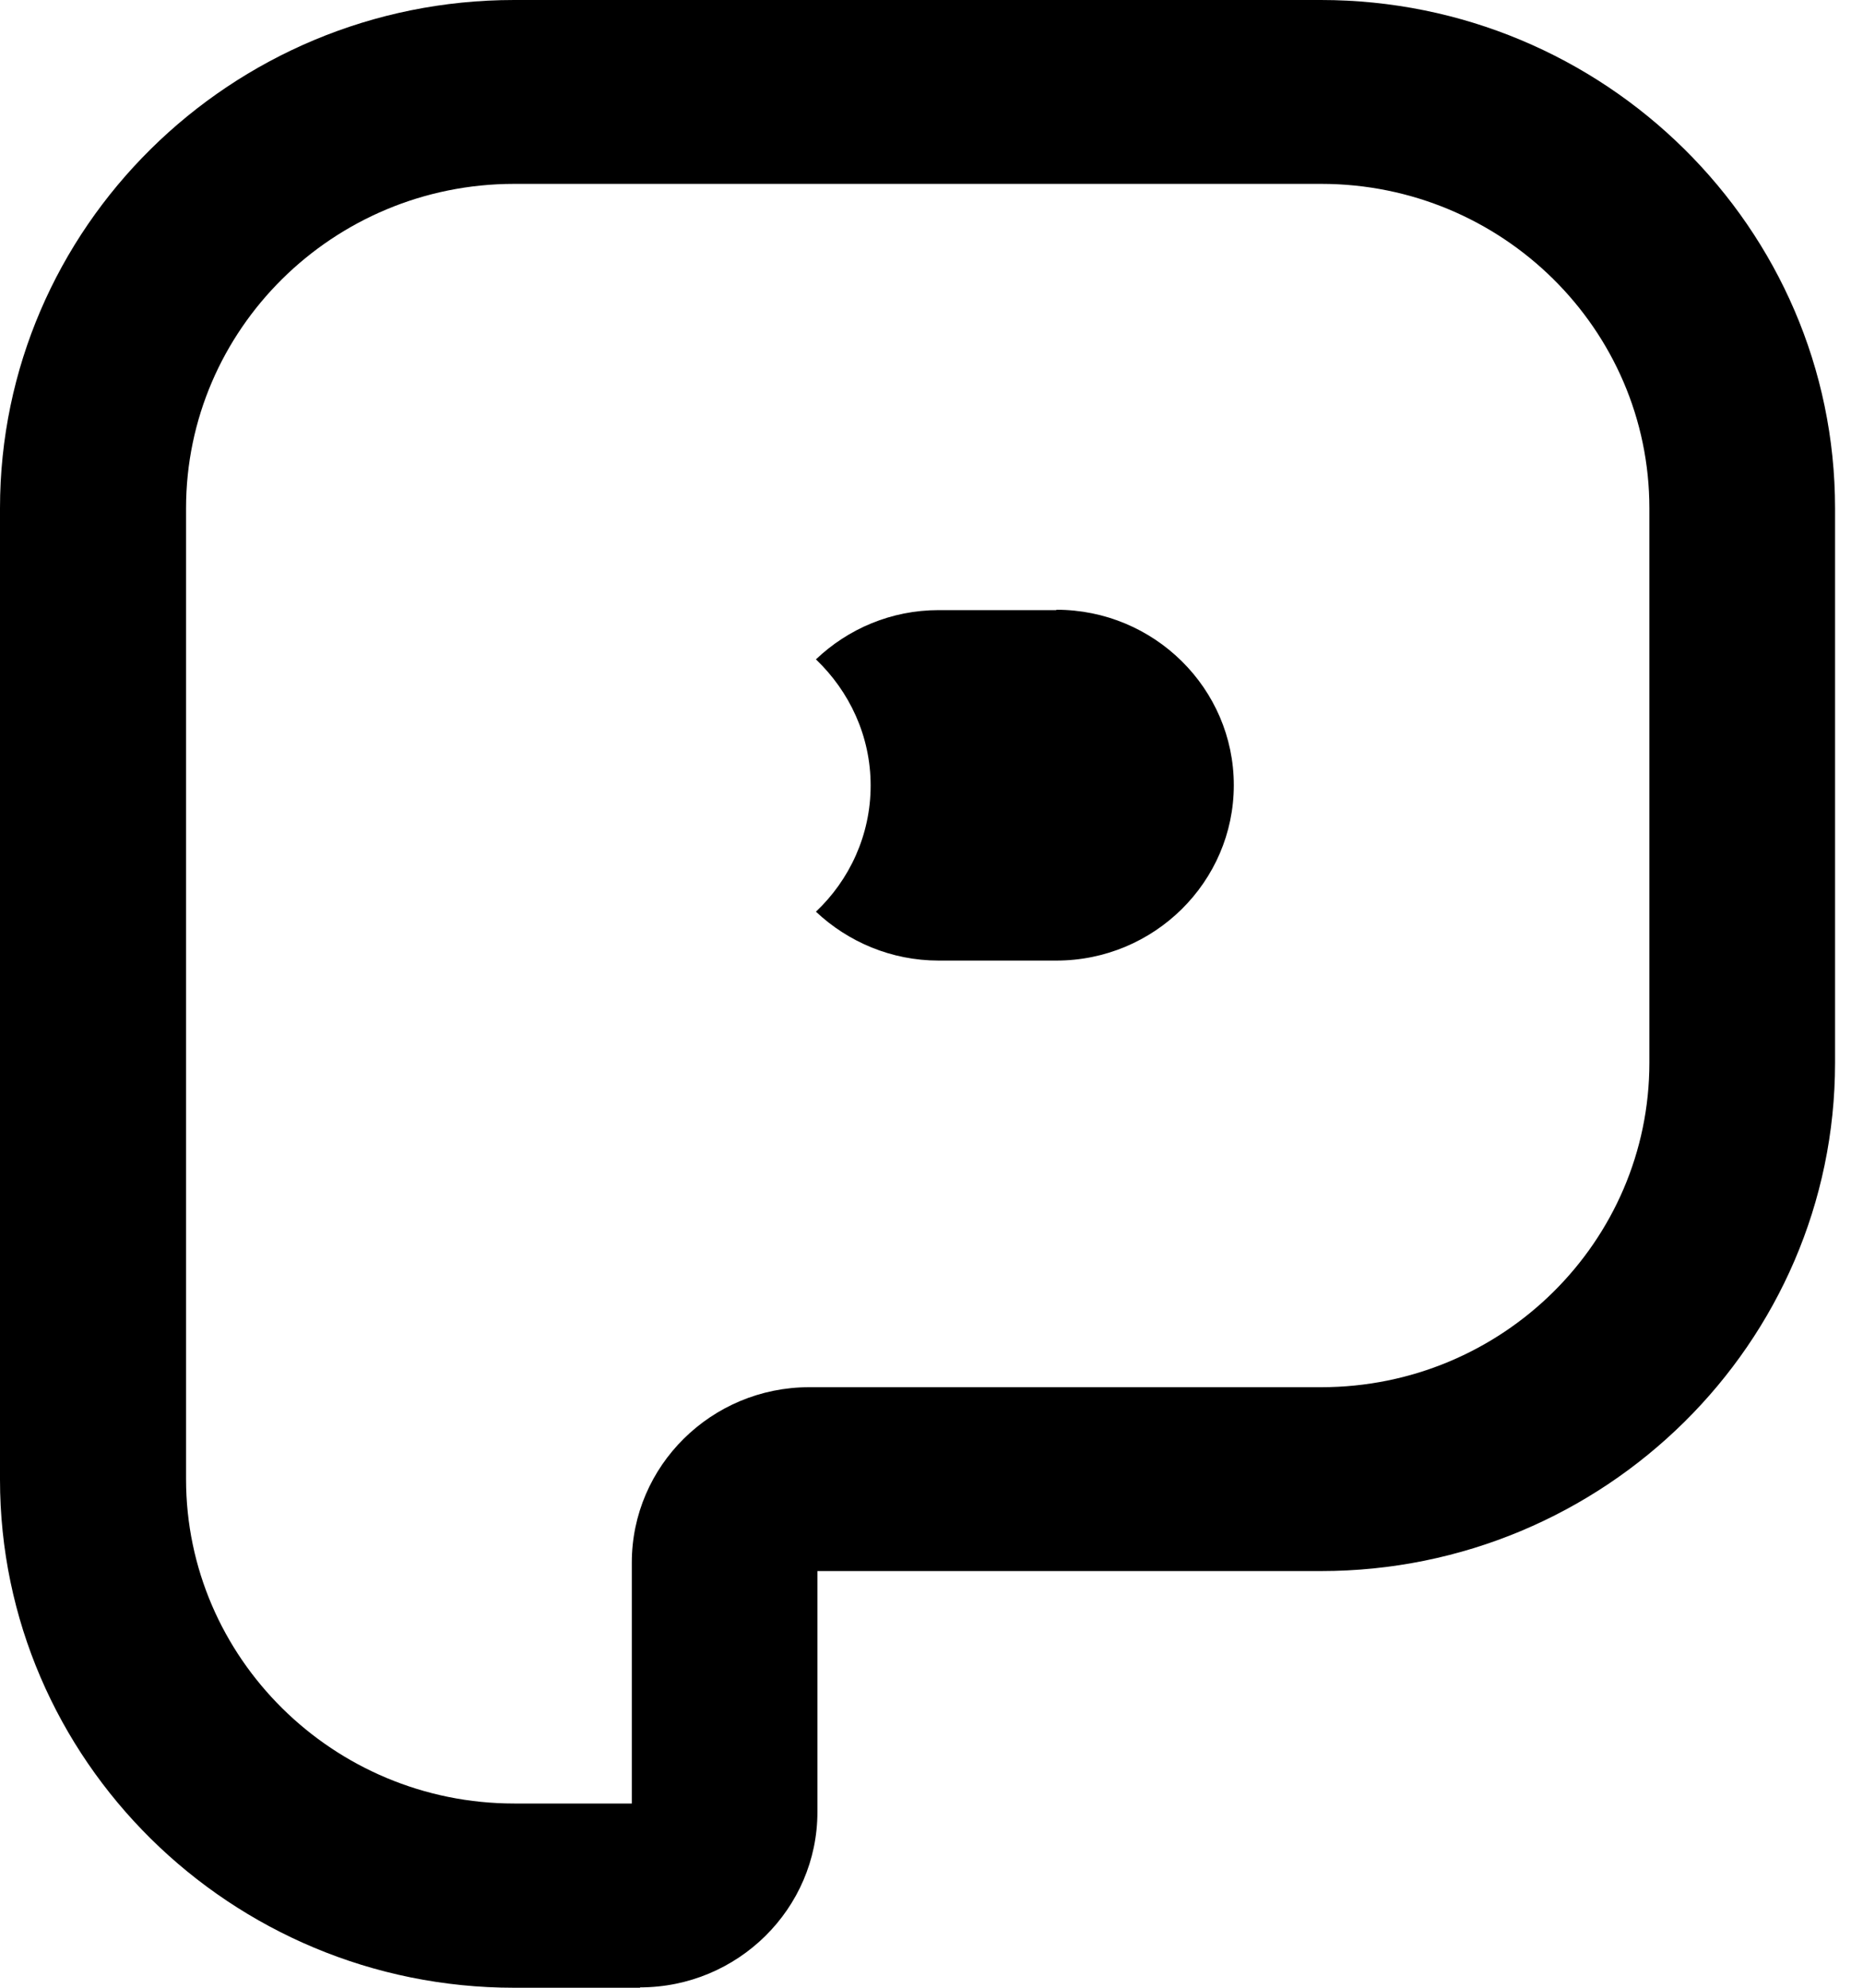 <svg width="30" height="32" viewBox="0 0 30 32" fill="none" xmlns="http://www.w3.org/2000/svg">
<path d="M10.311 32H8.28C3.715 32 0 28.329 0 23.818V8.182C0 3.671 3.715 0 8.28 0H21.27C25.835 0 29.55 3.671 29.55 8.182V17.11C29.55 21.622 25.835 25.292 21.27 25.292H13.163V29.17C13.163 30.727 11.881 31.994 10.305 31.994L10.311 32ZM8.28 2.96C5.362 2.96 2.996 5.305 2.996 8.182V23.812C2.996 26.689 5.368 29.034 8.28 29.034H10.174V25.156C10.174 23.599 11.456 22.332 13.031 22.332H21.276C24.194 22.332 26.56 19.987 26.56 17.11V8.182C26.56 5.299 24.188 2.96 21.276 2.96H8.28Z" fill="currentColor"/>
<path d="M17.01 9.822H15.116C14.35 9.822 13.655 10.124 13.139 10.615C13.678 11.13 14.02 11.847 14.02 12.646C14.02 13.445 13.678 14.168 13.139 14.677C13.655 15.162 14.35 15.464 15.116 15.464H17.01C18.585 15.464 19.868 14.197 19.868 12.64C19.868 11.083 18.585 9.816 17.01 9.816V9.822Z" fill="currentColor"/>
</svg>
